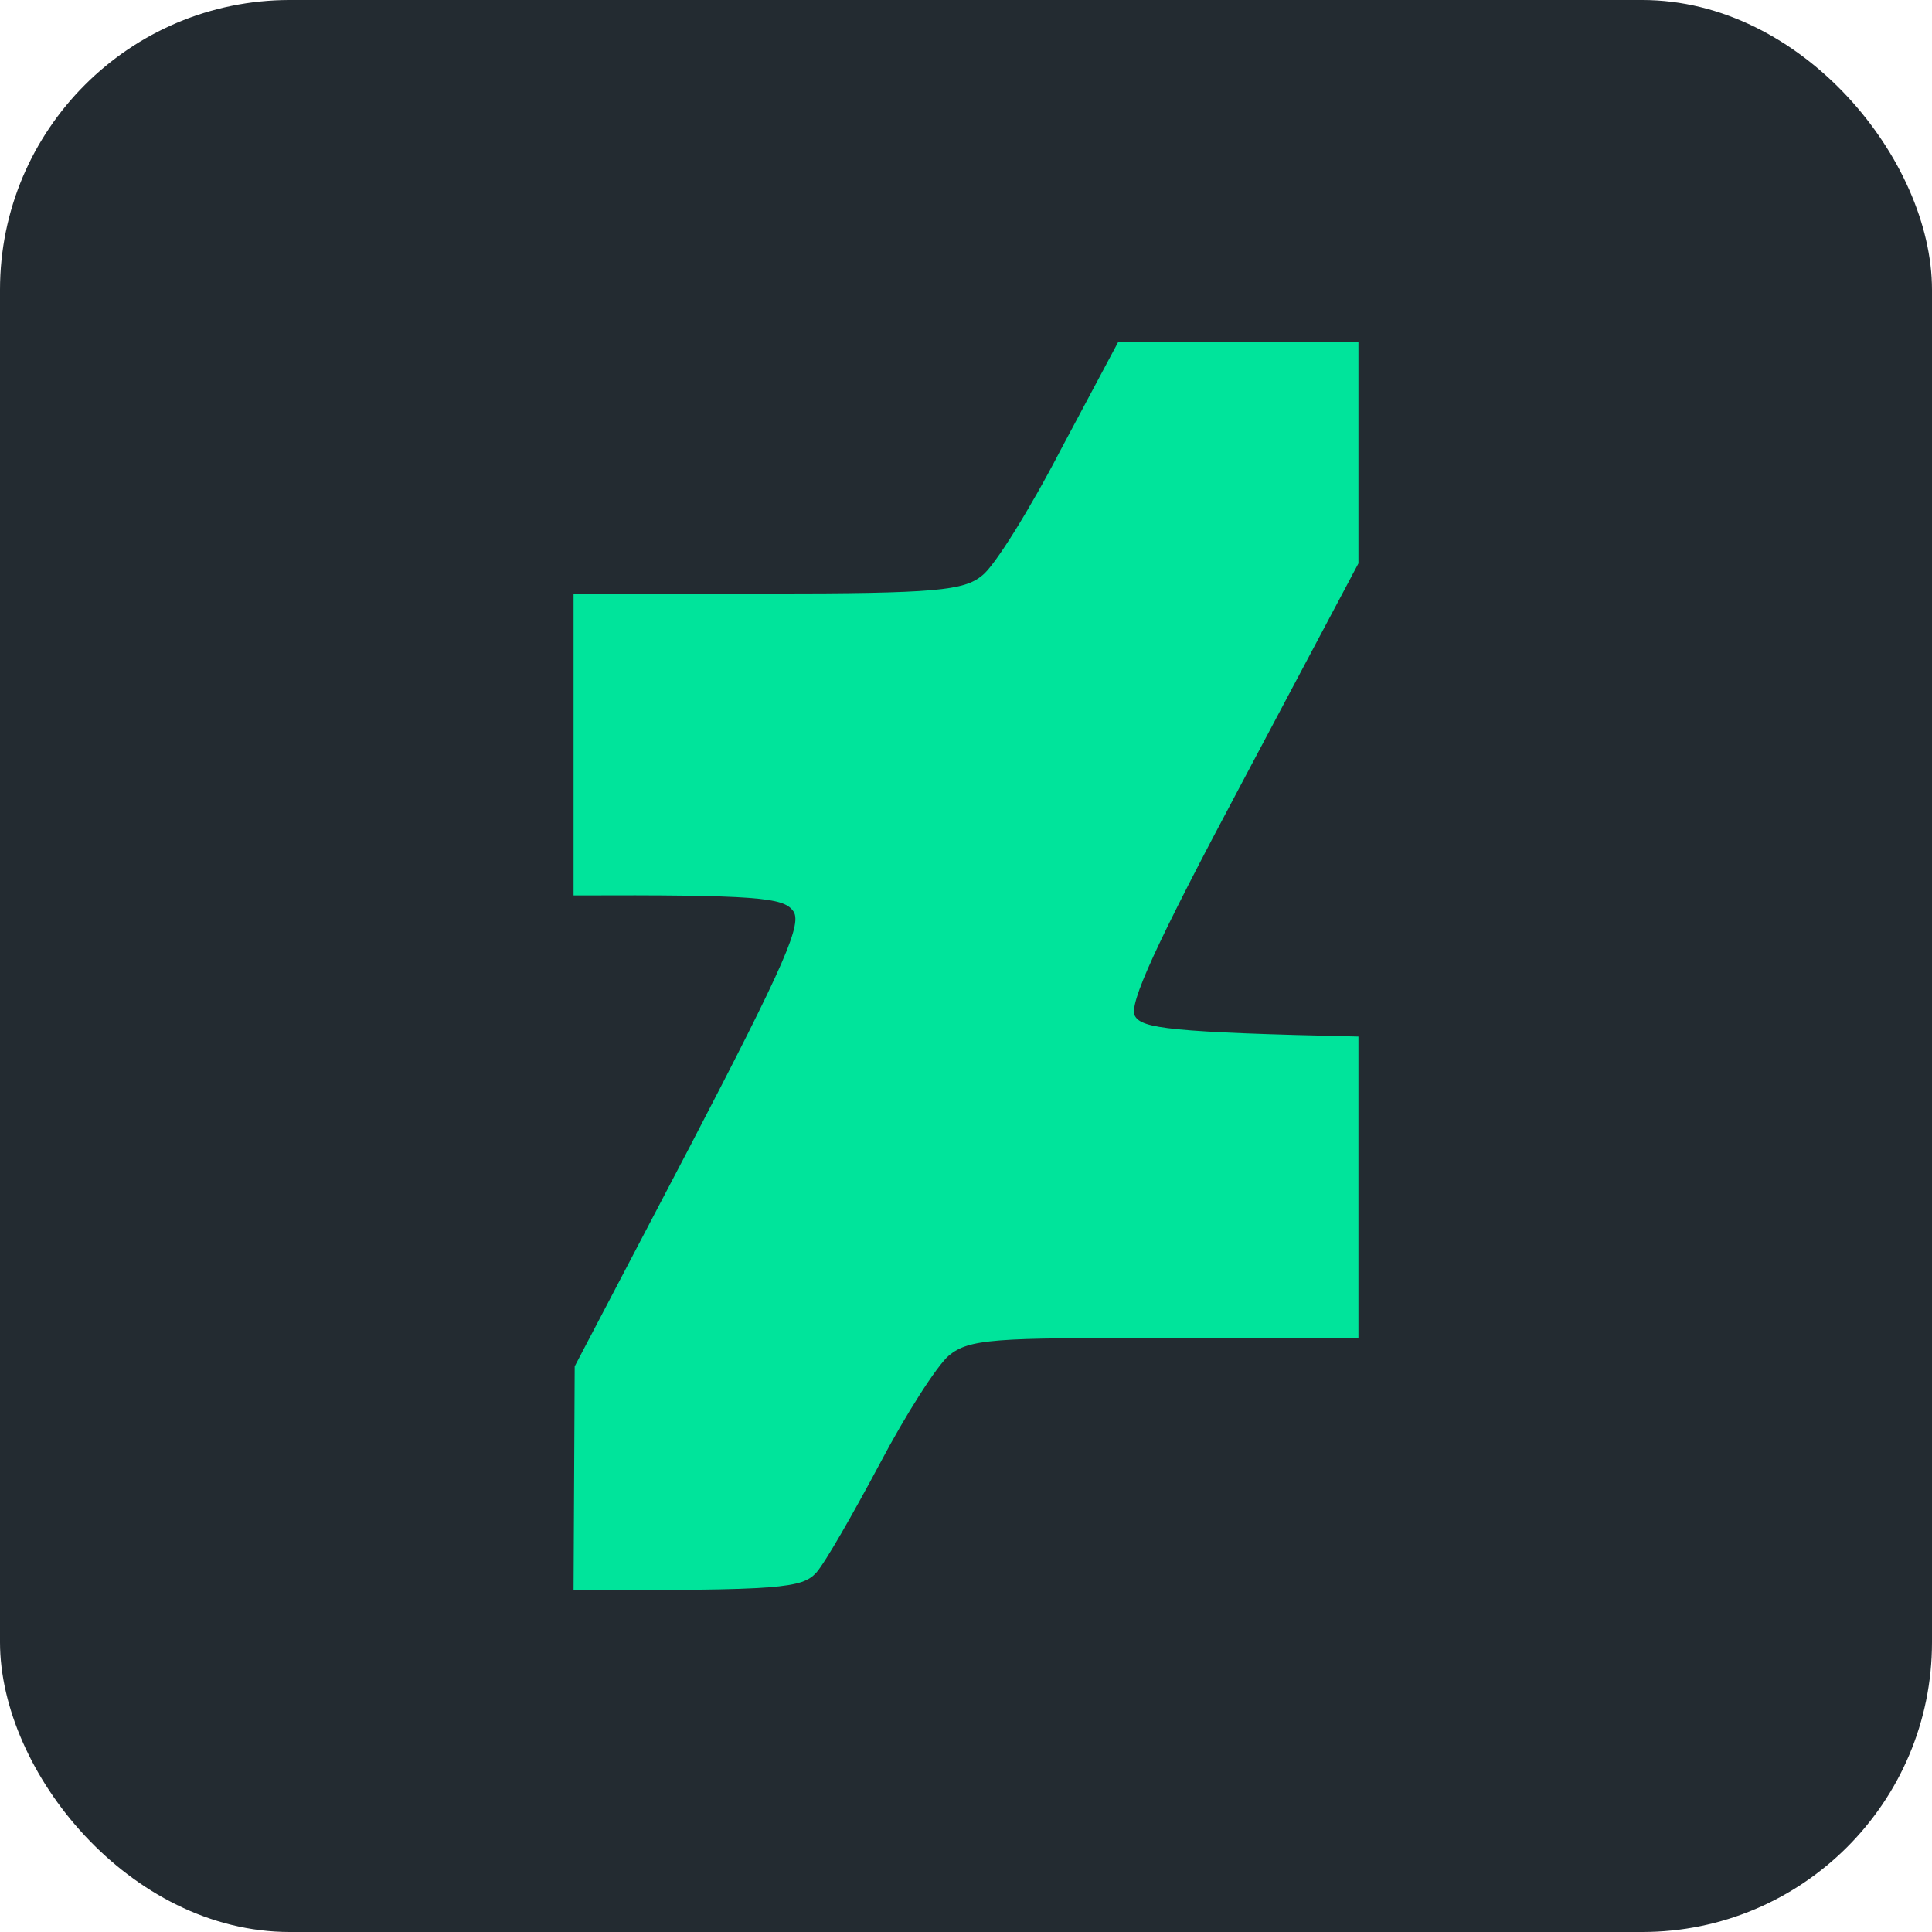 <svg viewBox="0 0 512 512" xmlns="http://www.w3.org/2000/svg"><rect width="512" height="512" rx="76.8" fill="#232B31"/><path fill="#00E49B" d="M296.3 90.7H360v58.6l-30.9 58.2c-22.7 42.6-30.2 58.9-28.3 61.8 1.9 3.2 9.1 4.3 59.2 5.4v80h-51.2c-45.6-.3-52 .2-57.3 4.5 -3.2 2.7-11.5 15.7-18.4 28.8 -7 13.1-14.4 26.1-16.8 28.8 -3.8 4-8.8 4.8-64.3 4.5l.3-59.2 30.6-58.4c25.4-48.8 29.9-59.2 27.2-62.4 -2.6-3.4-9.3-4.2-58.1-4v-80h51.5c44.5 0 52-.8 56.8-4.8 3.2-2.4 12.5-17.3 20.8-33.3Z"/></svg>